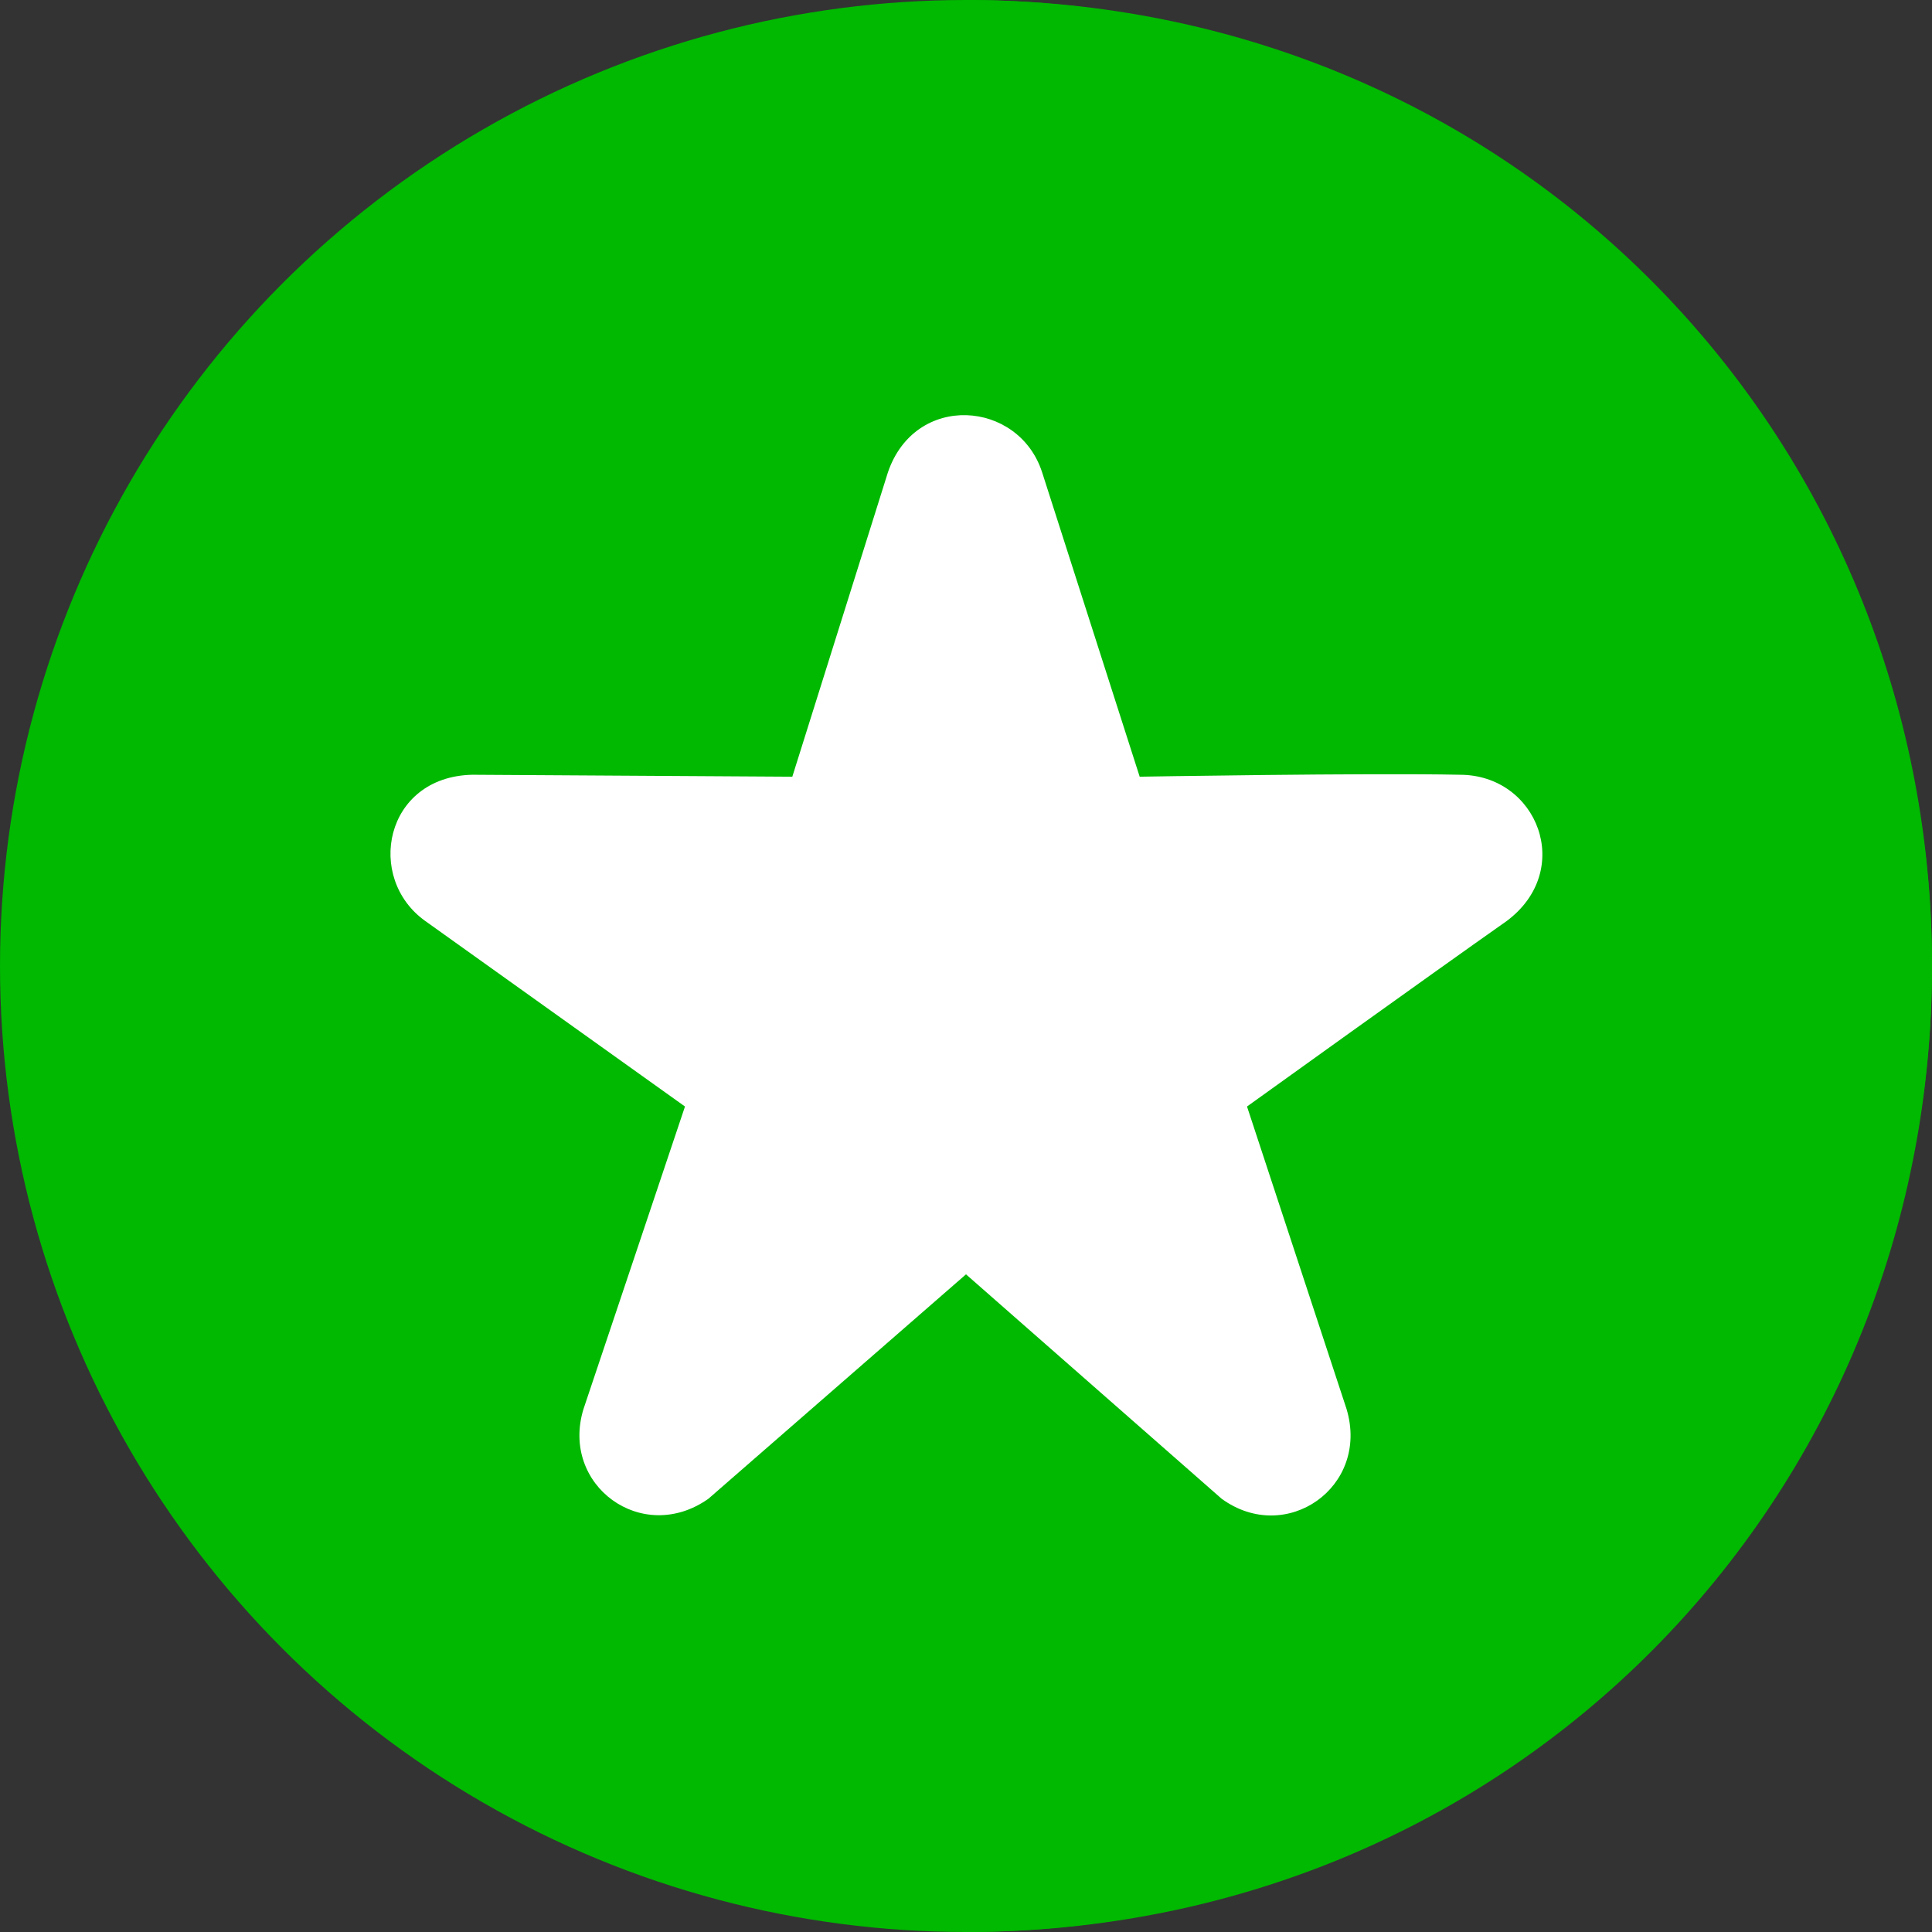 <?xml version="1.0" encoding="utf-8"?>
<!-- Generator: Adobe Illustrator 27.8.1, SVG Export Plug-In . SVG Version: 6.00 Build 0)  -->
<svg version="1.1" id="Laag_1" focusable="false" xmlns="http://www.w3.org/2000/svg" xmlns:xlink="http://www.w3.org/1999/xlink"
	 x="0px" y="0px" viewBox="0 0 99 99" style="enable-background:new 0 0 99 99;" xml:space="preserve">
<rect x="0" y="0" width="99" height="99" fill="#333333" stroke="none"/>
<style type="text/css">
	.st0{fill:#00B900;}
	.st1{fill:#FFFFFF;}
</style>
<circle class="st0" cx="49.5" cy="49.5" r="49.5"/>
<path class="st0" d="M49.5,99C77.5,99,99,76.8,99,49.5S77.5,0,49.5,0V99z"/>
<path class="st1" d="M53.4,24.2l5,15.6c0,0,11.7-0.2,16.4-0.1c4,0,5.9,4.9,2.4,7.5c-3.7,2.6-13.3,9.5-13.3,9.5L69,72.2
	c1.2,4-3.1,7-6.4,4.6L49.5,65.3L36.3,76.8c-3.4,2.4-7.6-0.7-6.4-4.6l5.2-15.5l-13.3-9.5c-3.1-2.2-2.1-7.4,2.4-7.5l16.4,0.1l4.9-15.6
	C46.9,20.1,52.2,20.5,53.4,24.2z"/>
</svg>
